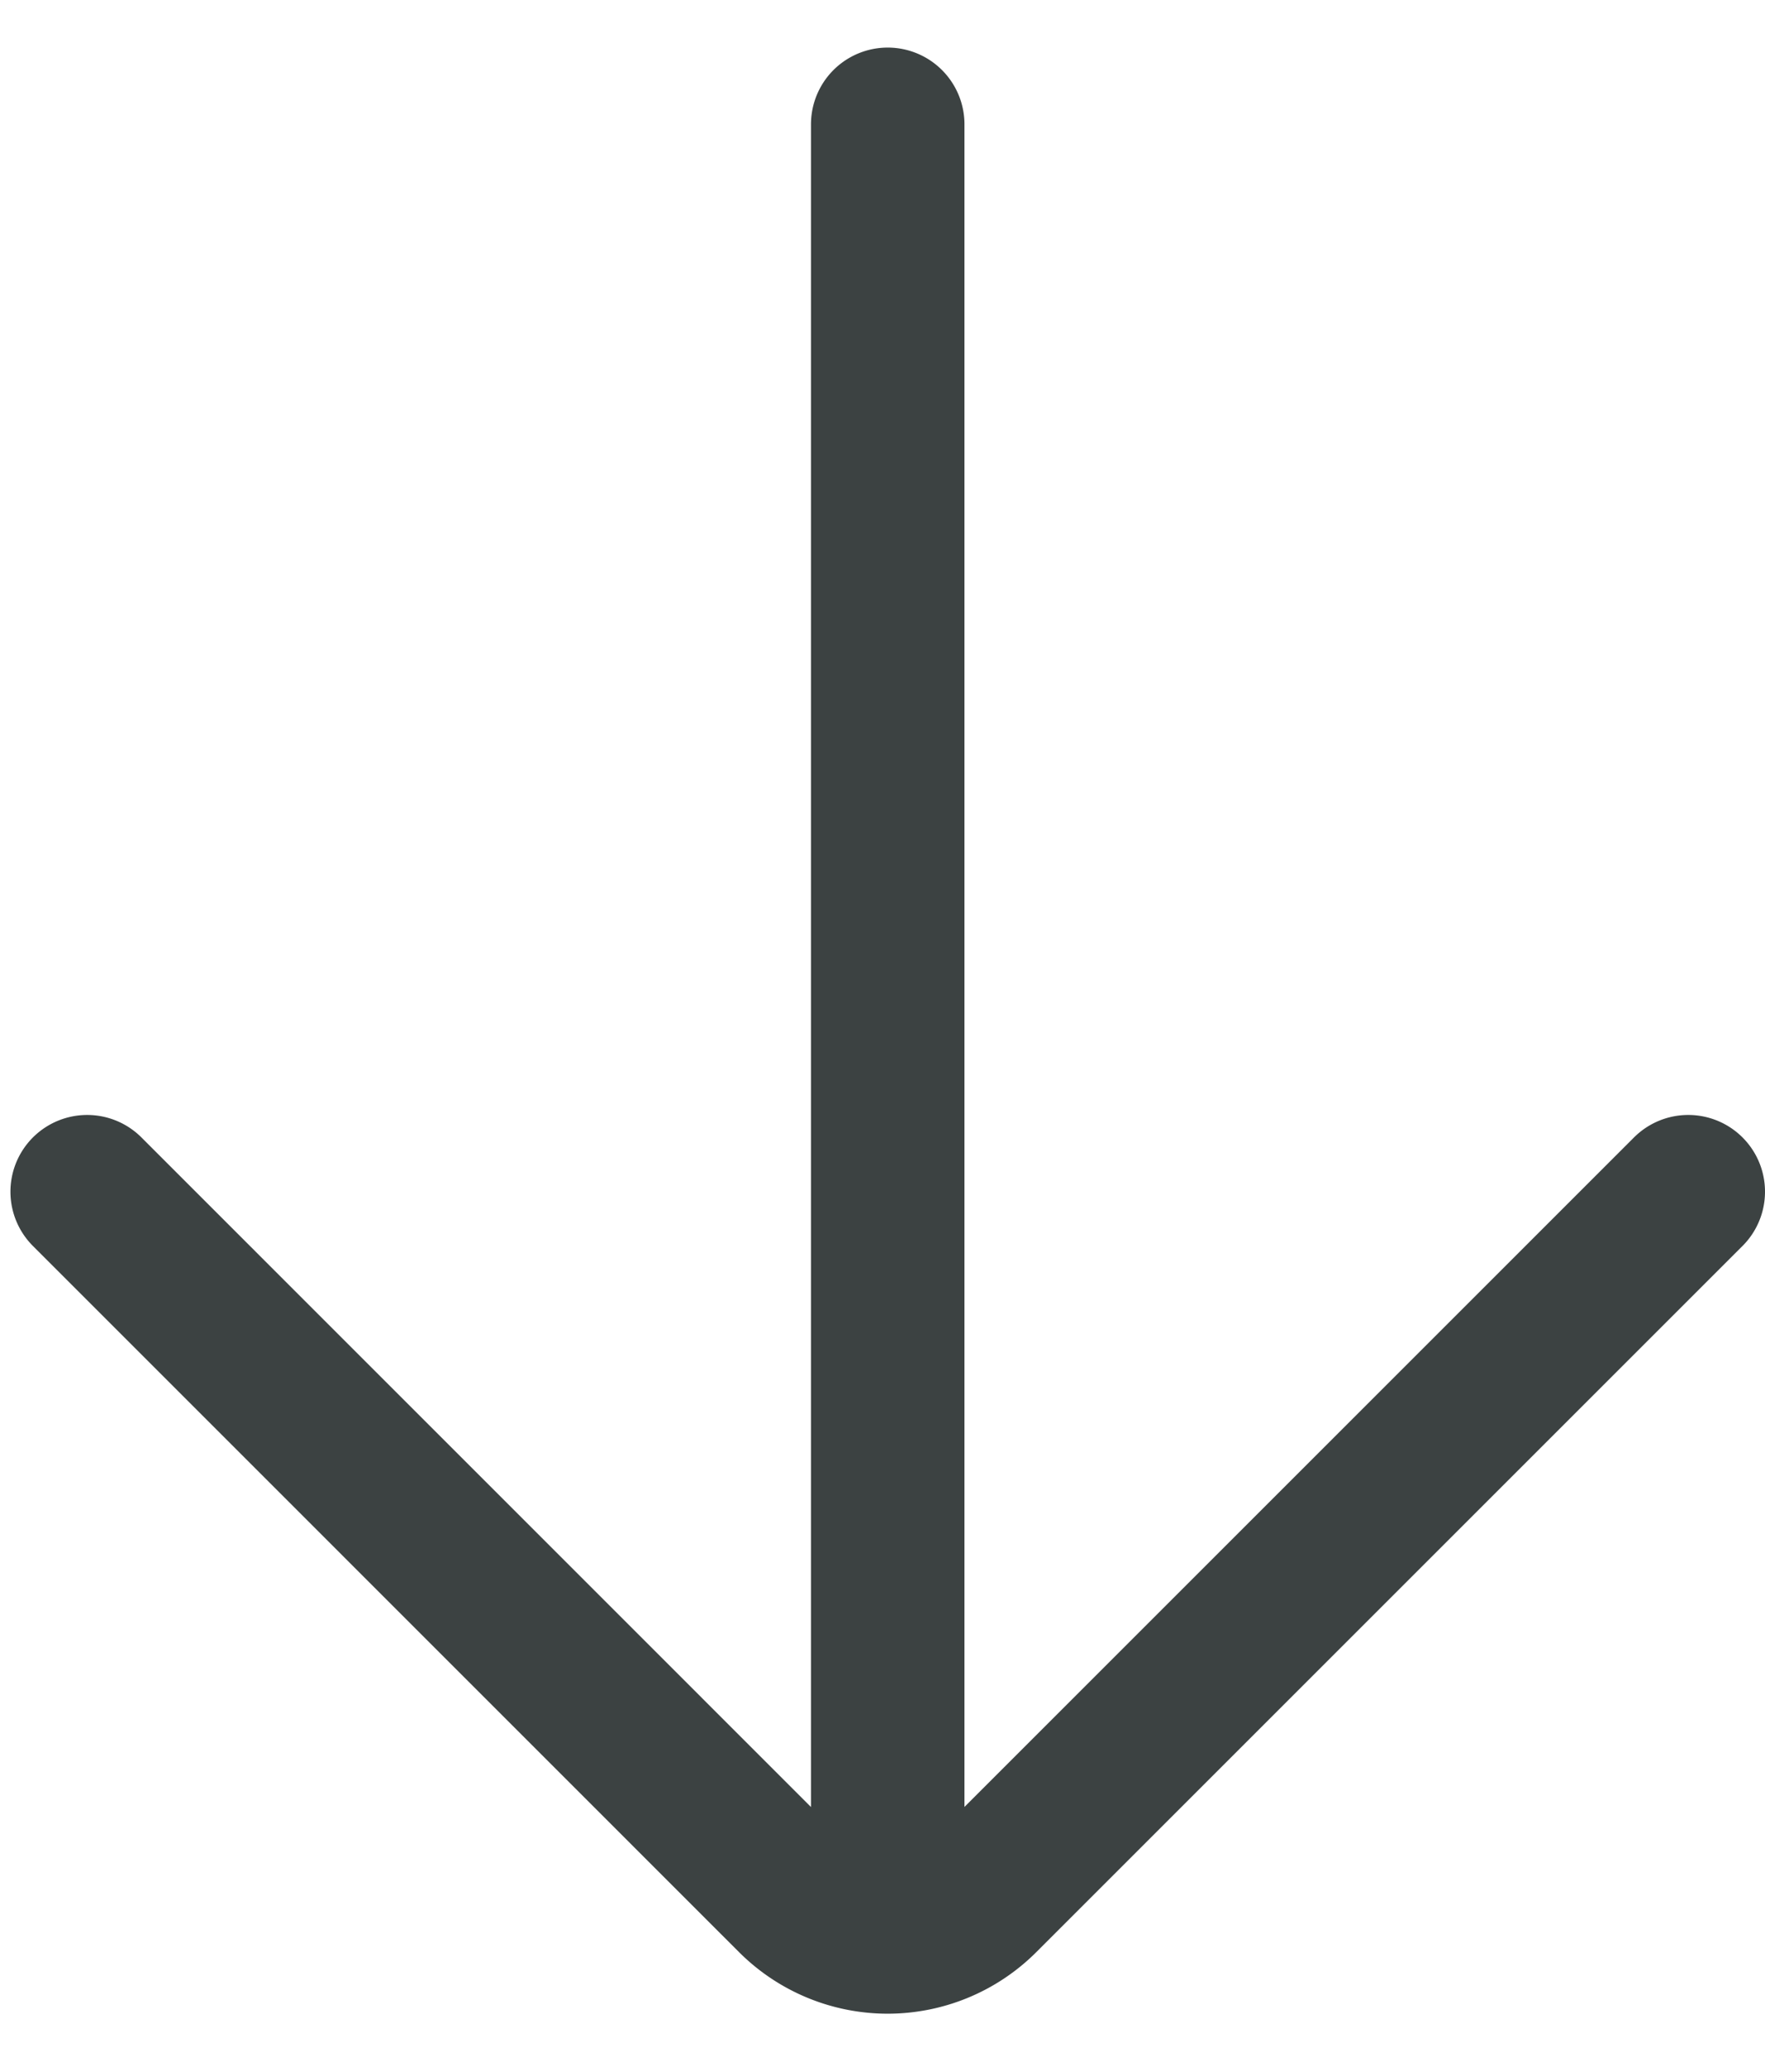 <svg xmlns="http://www.w3.org/2000/svg" width="23" height="27" fill="none"><path stroke="#3C4242" stroke-linecap="round" stroke-width="2" d="M11.568 1.62v22.602M22 15.53l-9.203 9.203a1.739 1.739 0 0 1-2.459 0l-9.202-9.203"/></svg>